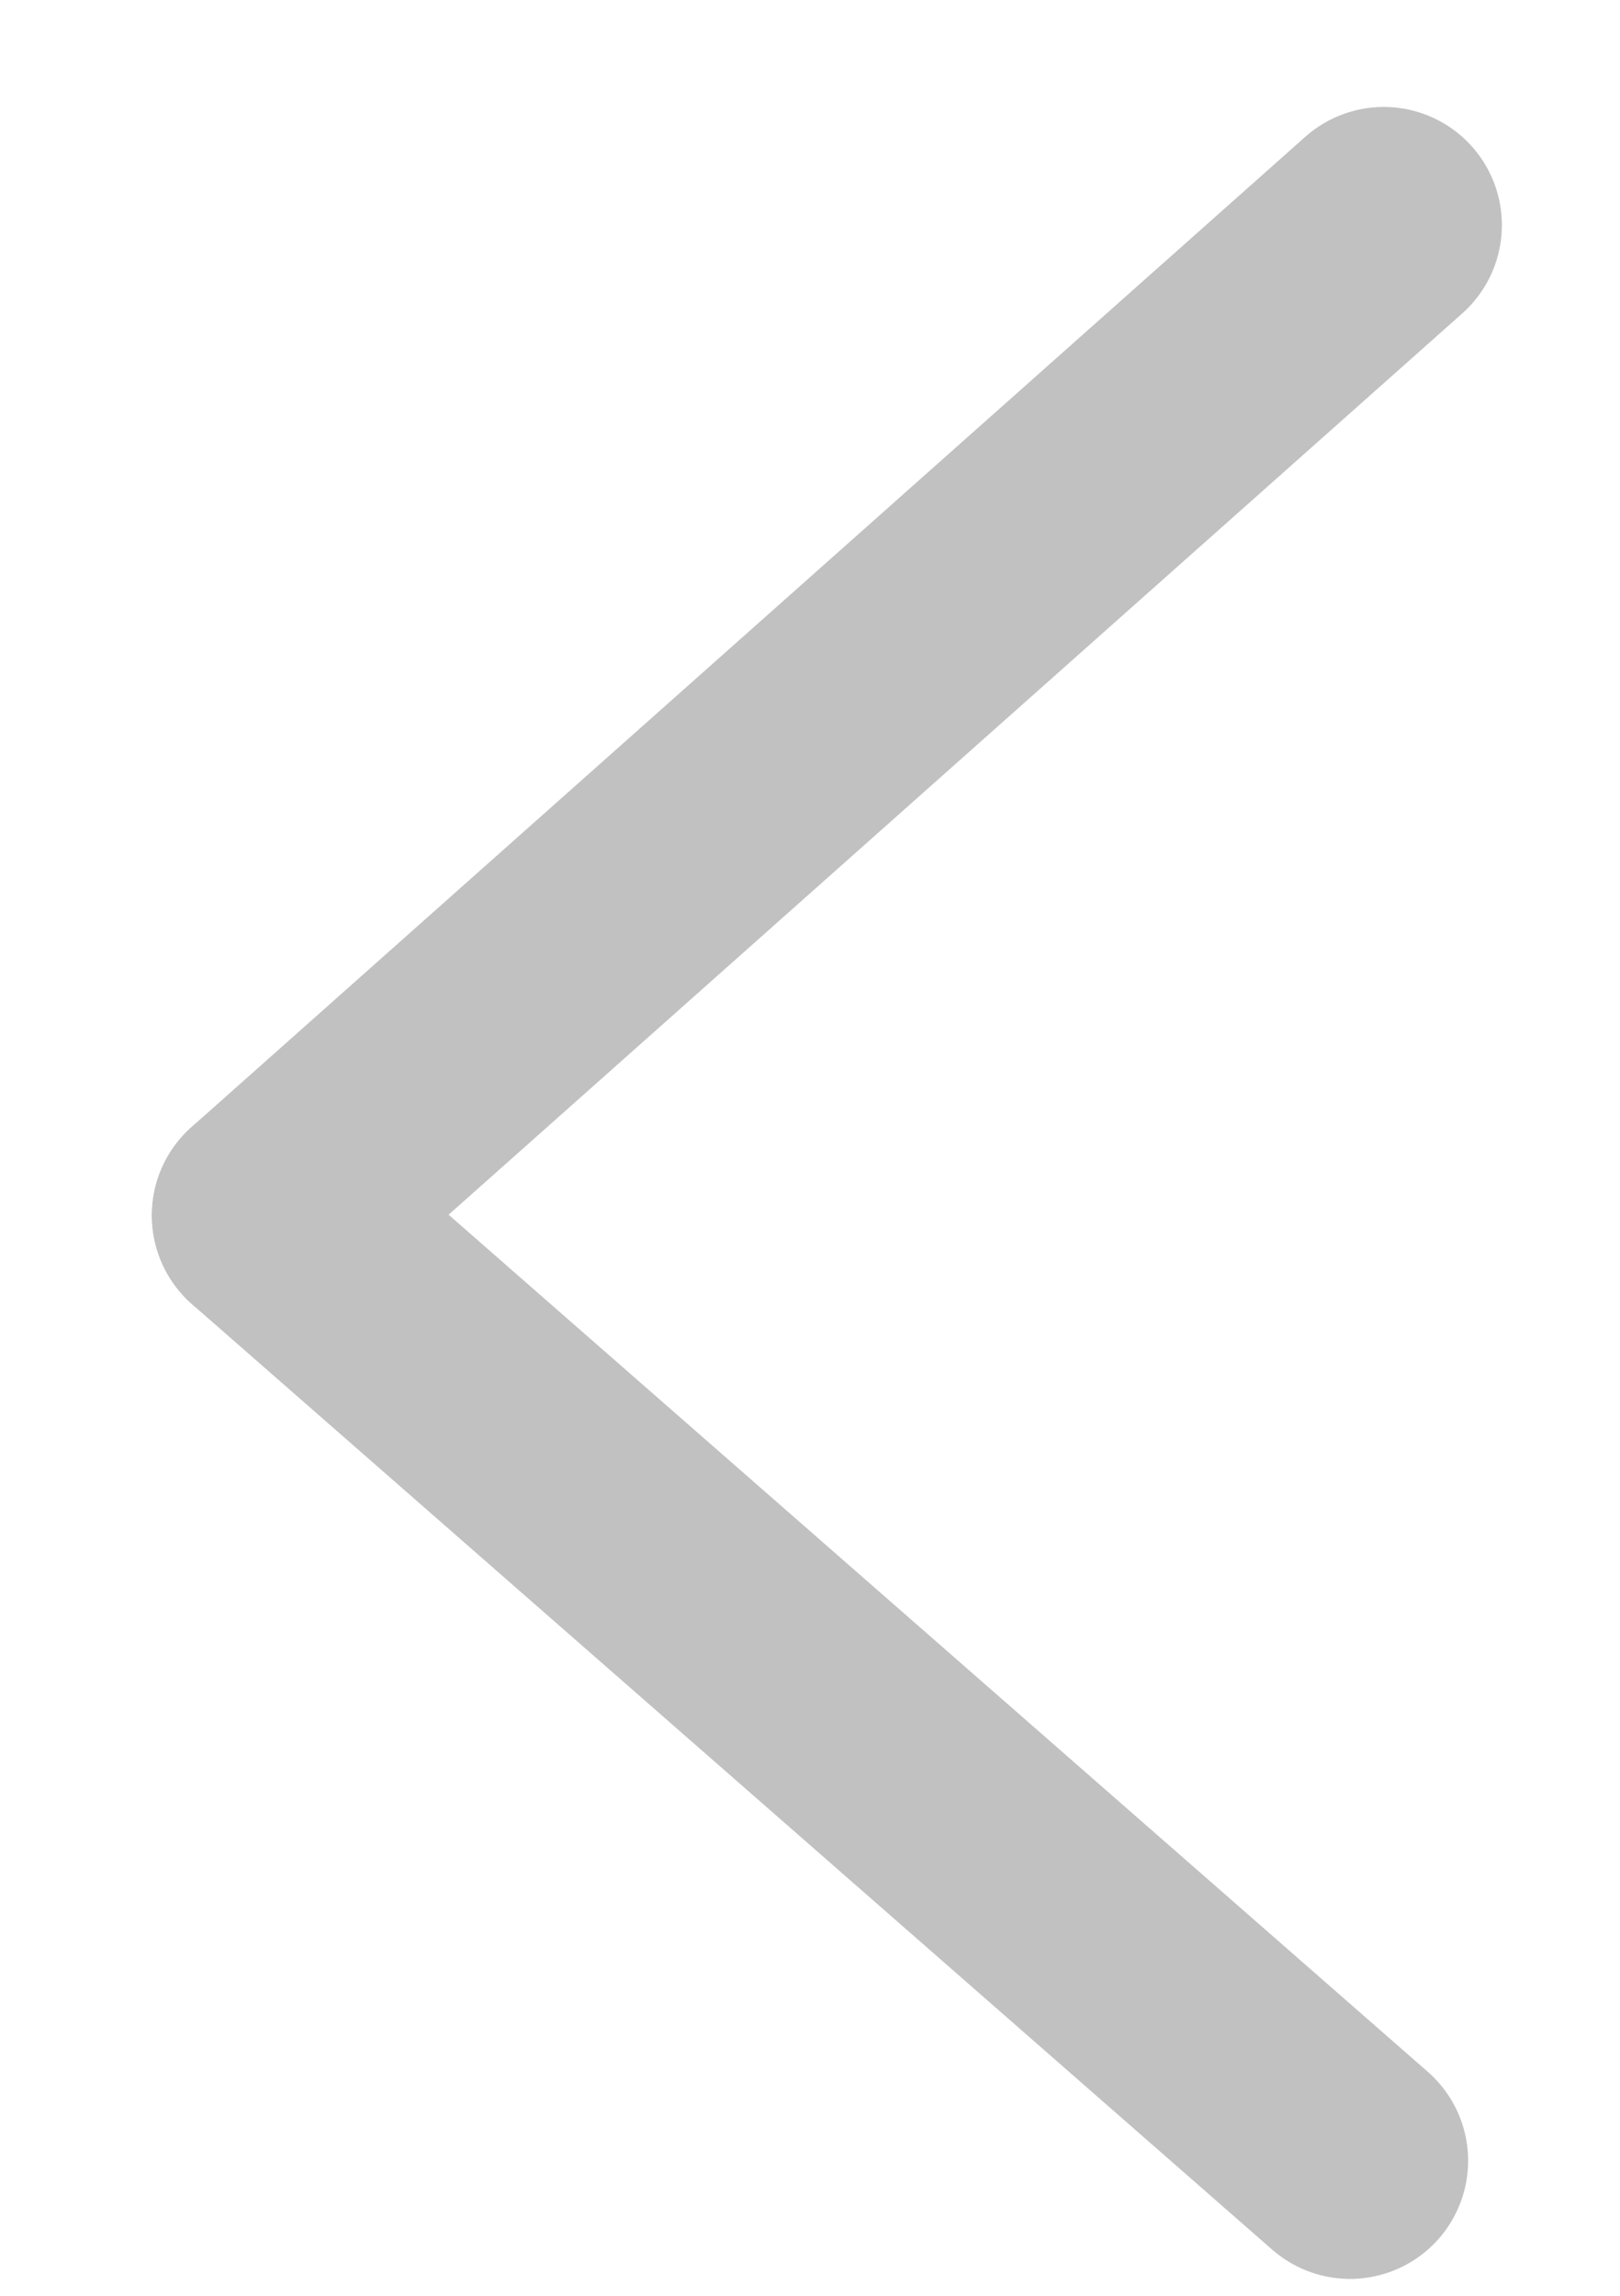 <svg width="12" height="17" viewBox="0 0 12 17" xmlns="http://www.w3.org/2000/svg">
    <g stroke="#C1C1C1" stroke-width="1.75" fill="none" fill-rule="evenodd" stroke-linecap="round">
        <path d="m2 9 8.25-7.333"/>
        <path stroke-linejoin="round" d="m2 9 8 7"/>
    </g>
</svg>
